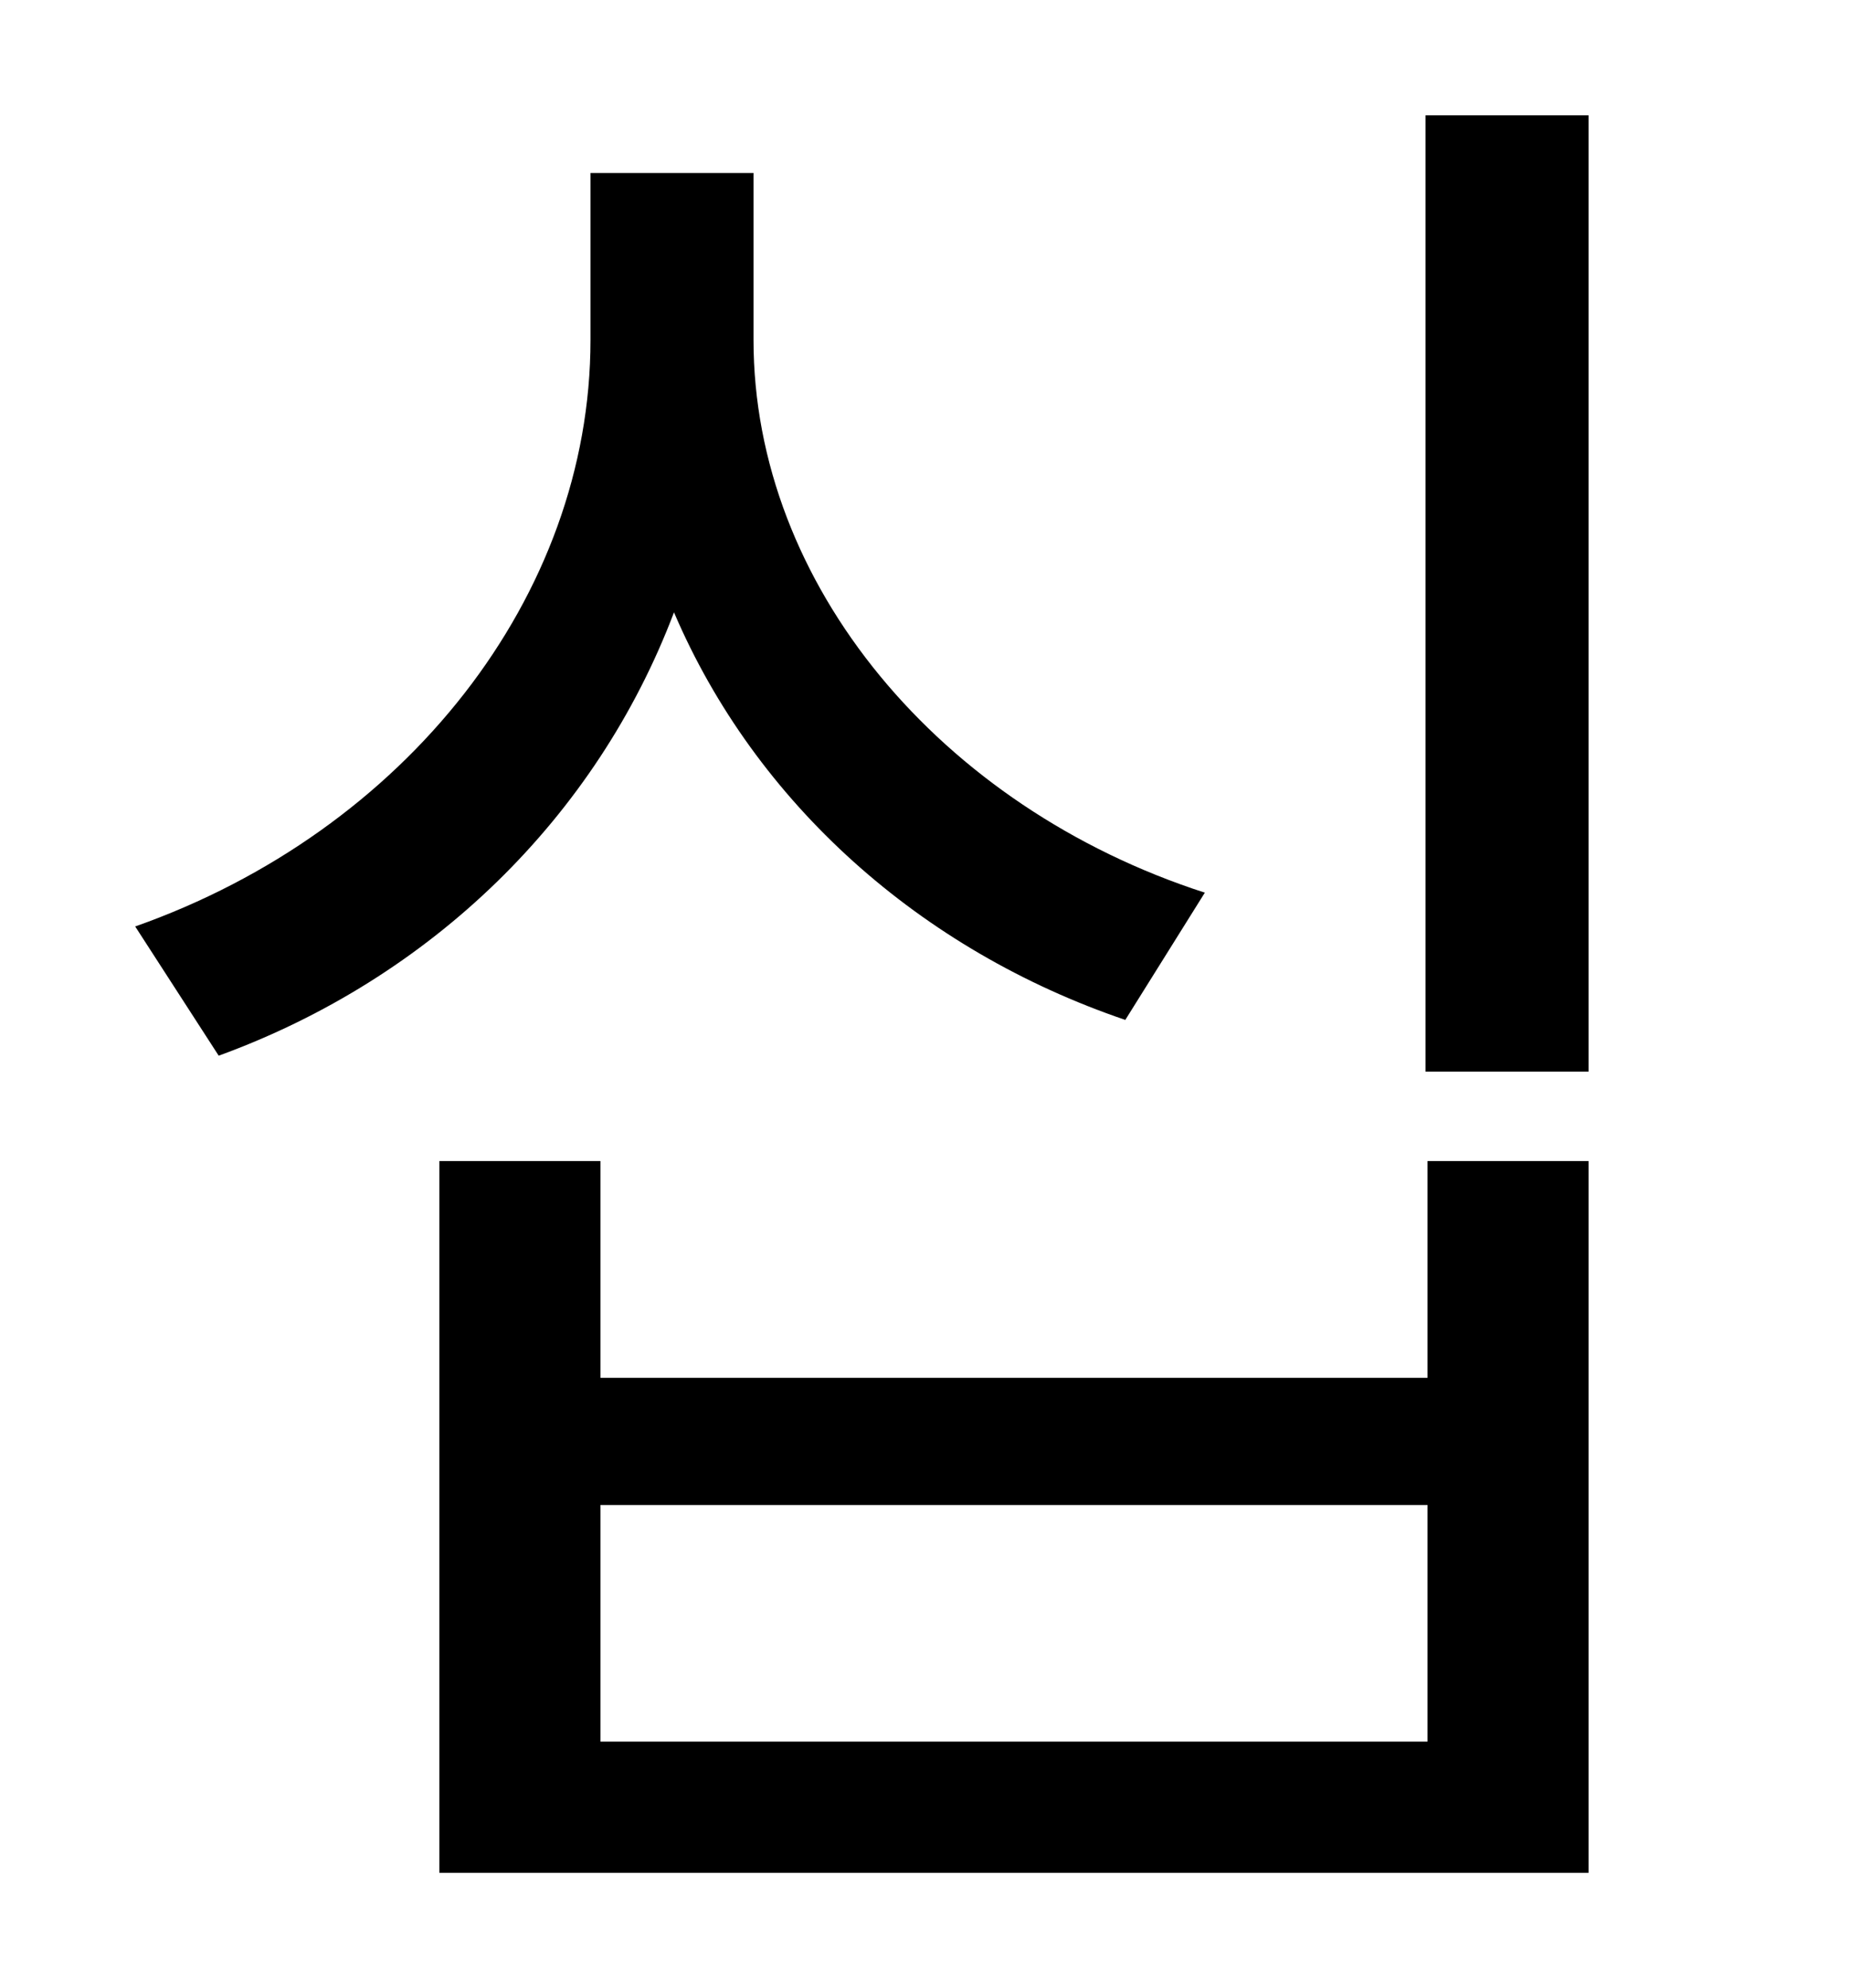 <?xml version="1.0" standalone="no"?>
<!DOCTYPE svg PUBLIC "-//W3C//DTD SVG 1.1//EN" "http://www.w3.org/Graphics/SVG/1.1/DTD/svg11.dtd" >
<svg xmlns="http://www.w3.org/2000/svg" xmlns:xlink="http://www.w3.org/1999/xlink" version="1.1" viewBox="-10 0 930 1000">
   <path fill="currentColor"
d="M596 449l-40 64c-103 -35 -186 -109 -227 -205c-39 103 -122 184 -229 223l-42 -65c136 -48 229 -166 229 -295v-84h82v84c0 123 94 235 227 278zM708 876v-119h-416v119h416zM708 693v-109h81v358h-578v-358h81v109h416zM707 58h82v481h-82v-481z" />
</svg>
